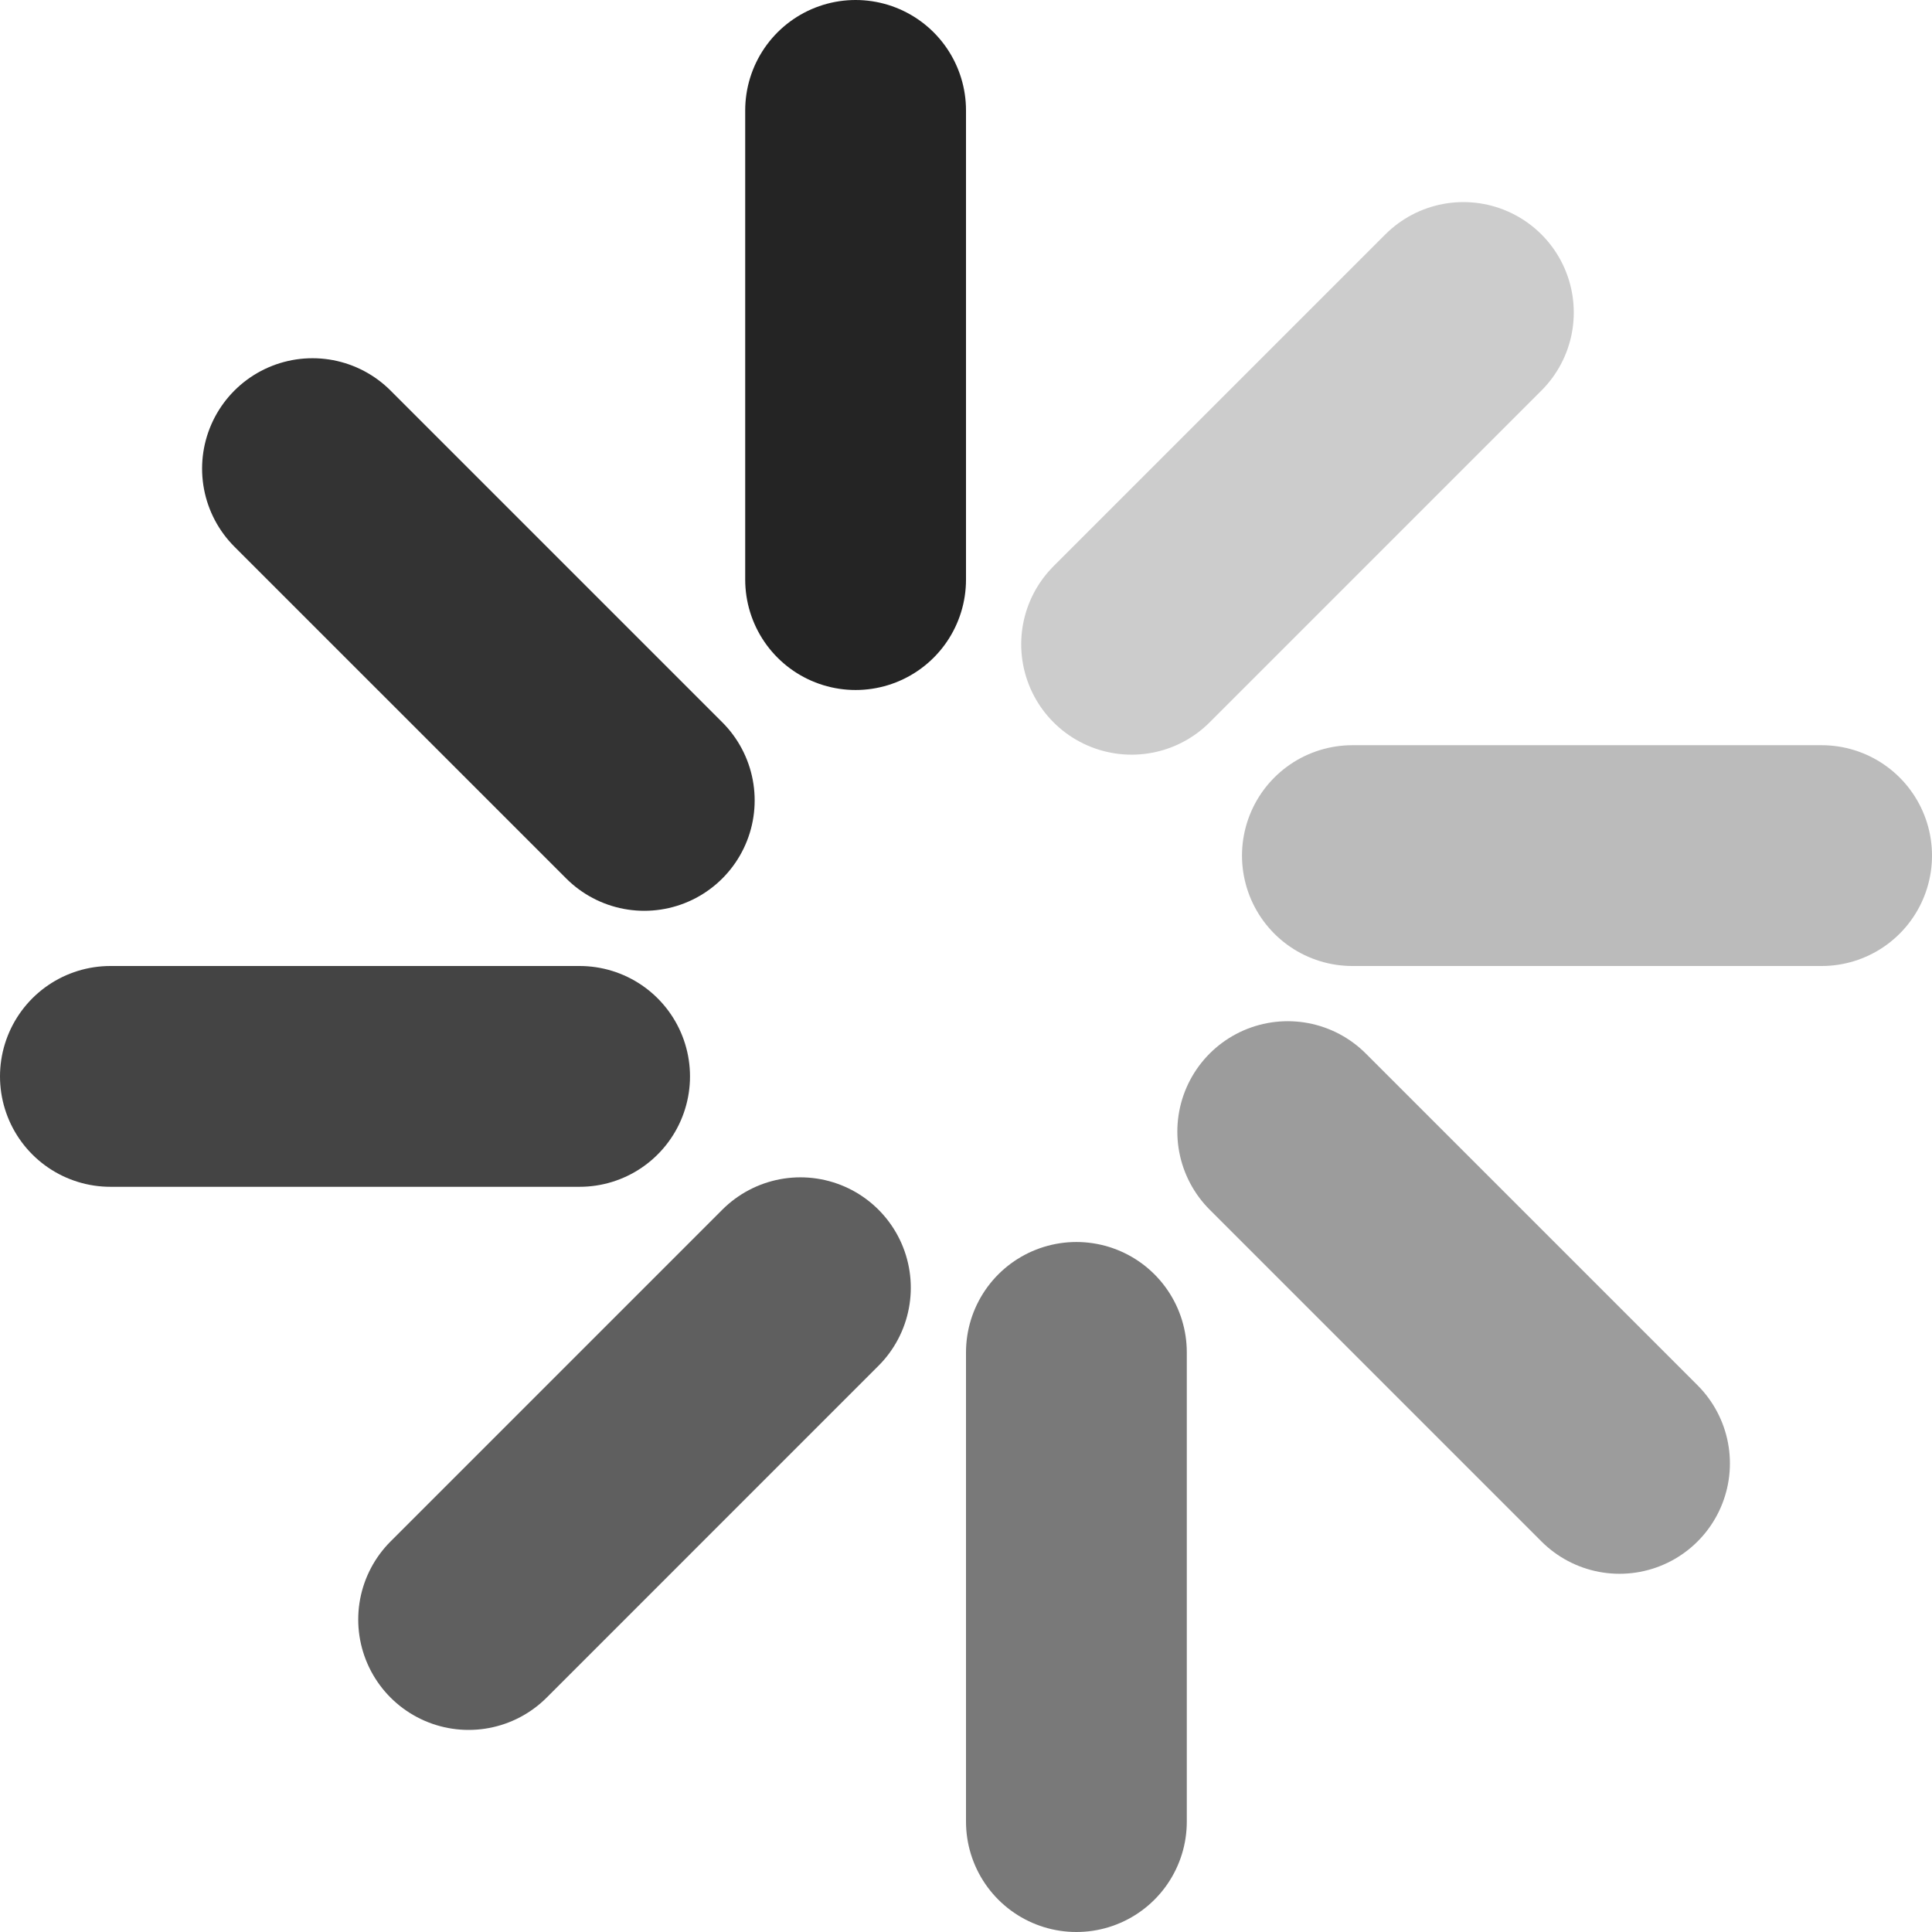 <svg width="70" height="70" viewBox="0 0 70 70" fill="none" xmlns="http://www.w3.org/2000/svg">
<line x1="31" y1="21" x2="31" y2="4" stroke="#242424" stroke-width="8" stroke-linecap="round"/>
<line x1="41" y1="23.343" x2="53.021" y2="11.322" stroke="#CCCCCC" stroke-width="8" stroke-linecap="round"/>
<line x1="49" y1="31" x2="66" y2="31" stroke="#BBBBBB" stroke-width="8" stroke-linecap="round"/>
<line x1="46.657" y1="41" x2="58.678" y2="53.021" stroke="#9C9C9C" stroke-width="8" stroke-linecap="round"/>
<line x1="39" y1="49" x2="39" y2="66" stroke="#797979" stroke-width="8" stroke-linecap="round"/>
<line x1="29" y1="46.657" x2="16.979" y2="58.678" stroke="#5F5F5F" stroke-width="8" stroke-linecap="round"/>
<line x1="21" y1="39" x2="4" y2="39" stroke="#444444" stroke-width="8" stroke-linecap="round"/>
<line x1="23.343" y1="29" x2="11.322" y2="16.979" stroke="#333333" stroke-width="8" stroke-linecap="round"/>
</svg>
